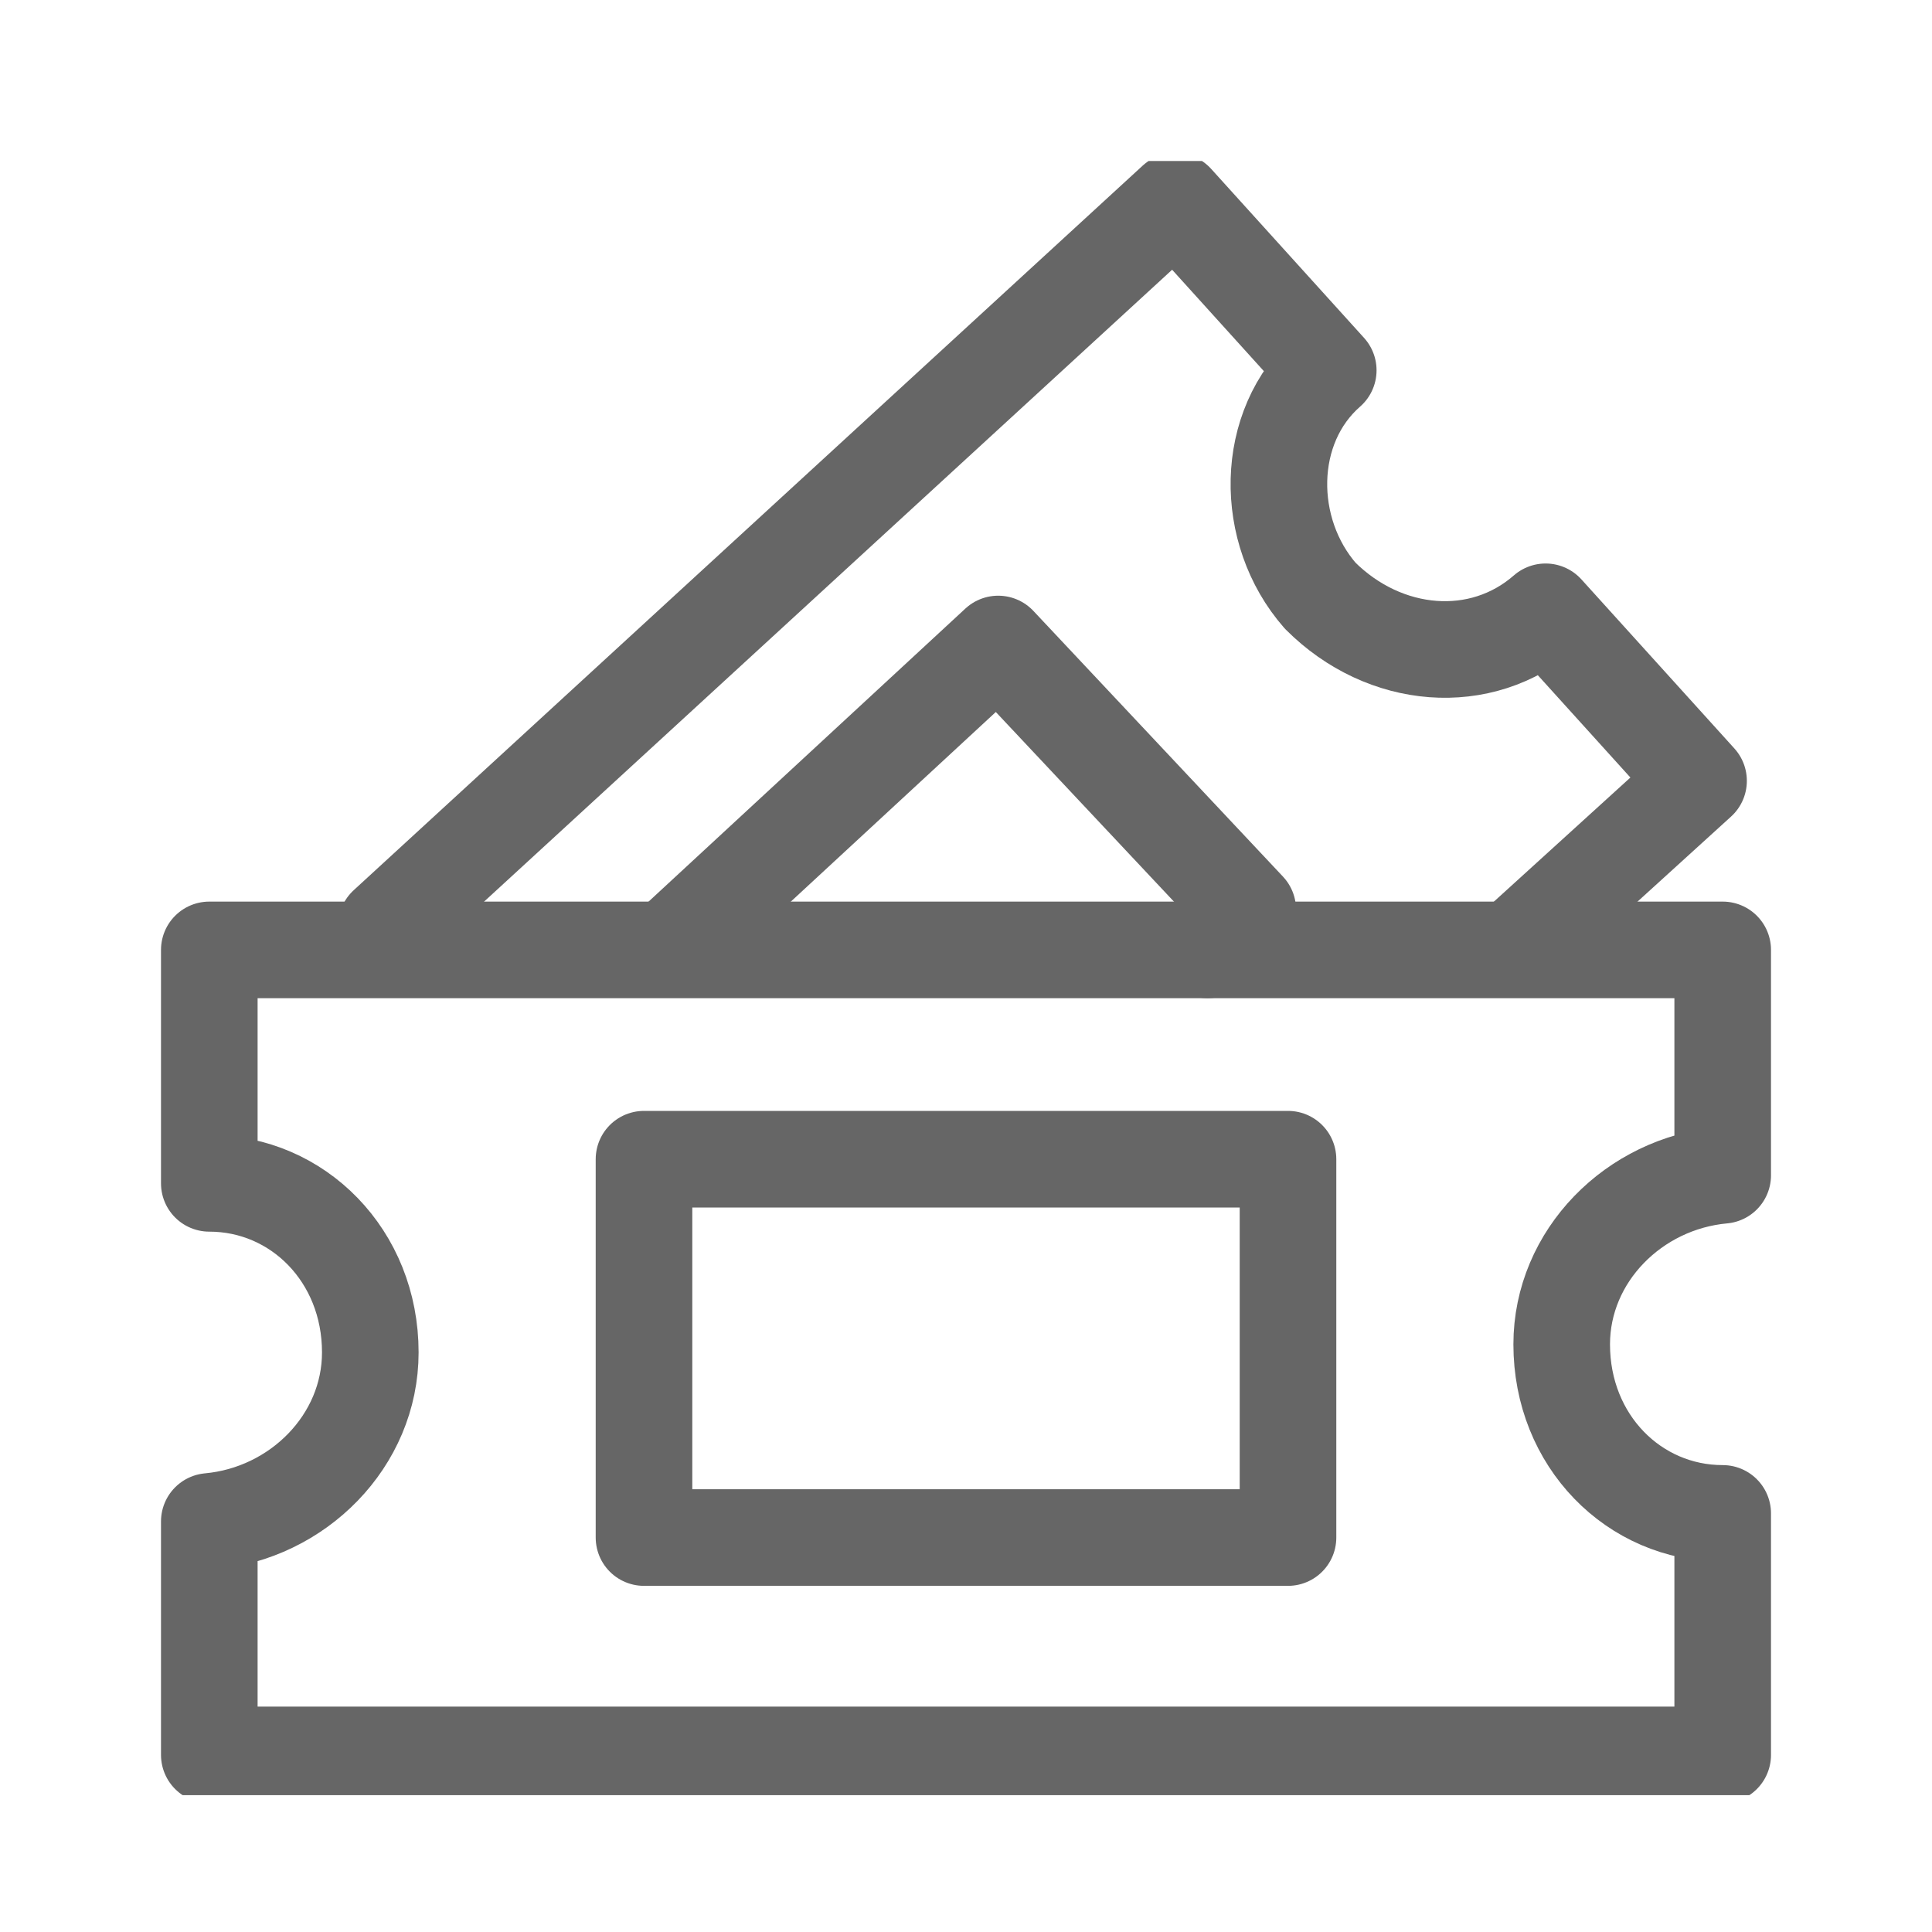 <svg width="24" height="24" viewBox="0 0 24 24" fill="none" xmlns="http://www.w3.org/2000/svg">
<g clip-path="url(#clip0)">
<path d="M21.4 21.7V18.8C20.3 18.8 19.4 17.9 19.4 16.7C19.4 15.6 20.3 14.7 21.4 14.6V11.8H2.6V14.7C3.7 14.7 4.6 15.6 4.6 16.8C4.6 17.9 3.7 18.8 2.6 18.9V21.8H21.4V21.7Z" stroke="#666666" stroke-width="1.2" stroke-miterlimit="10" stroke-linecap="round" stroke-linejoin="round"/>
<path d="M16 14.4H8V19.1H16V14.4Z" stroke="#666666" stroke-width="1.2" stroke-miterlimit="10" stroke-linecap="round" stroke-linejoin="round"/>
<path d="M18.9 11.7L21.1 9.7L19.2 7.6C18.4 8.3 17.2 8.2 16.4 7.4C15.7 6.6 15.7 5.3 16.5 4.6L14.6 2.5L4.8 11.5" stroke="#666666" stroke-width="1.2" stroke-miterlimit="10" stroke-linecap="round" stroke-linejoin="round"/>
<path d="M8.4 11.7L12.4 8L15.5 11.3L15 11.8" stroke="#666666" stroke-width="1.2" stroke-miterlimit="10" stroke-linecap="round" stroke-linejoin="round"/>
</g>
<defs>
<clipPath id="clip0">
<rect width="20" height="20.3" fill="white" transform="translate(2 2)"/>
</clipPath>
</defs>
</svg>
